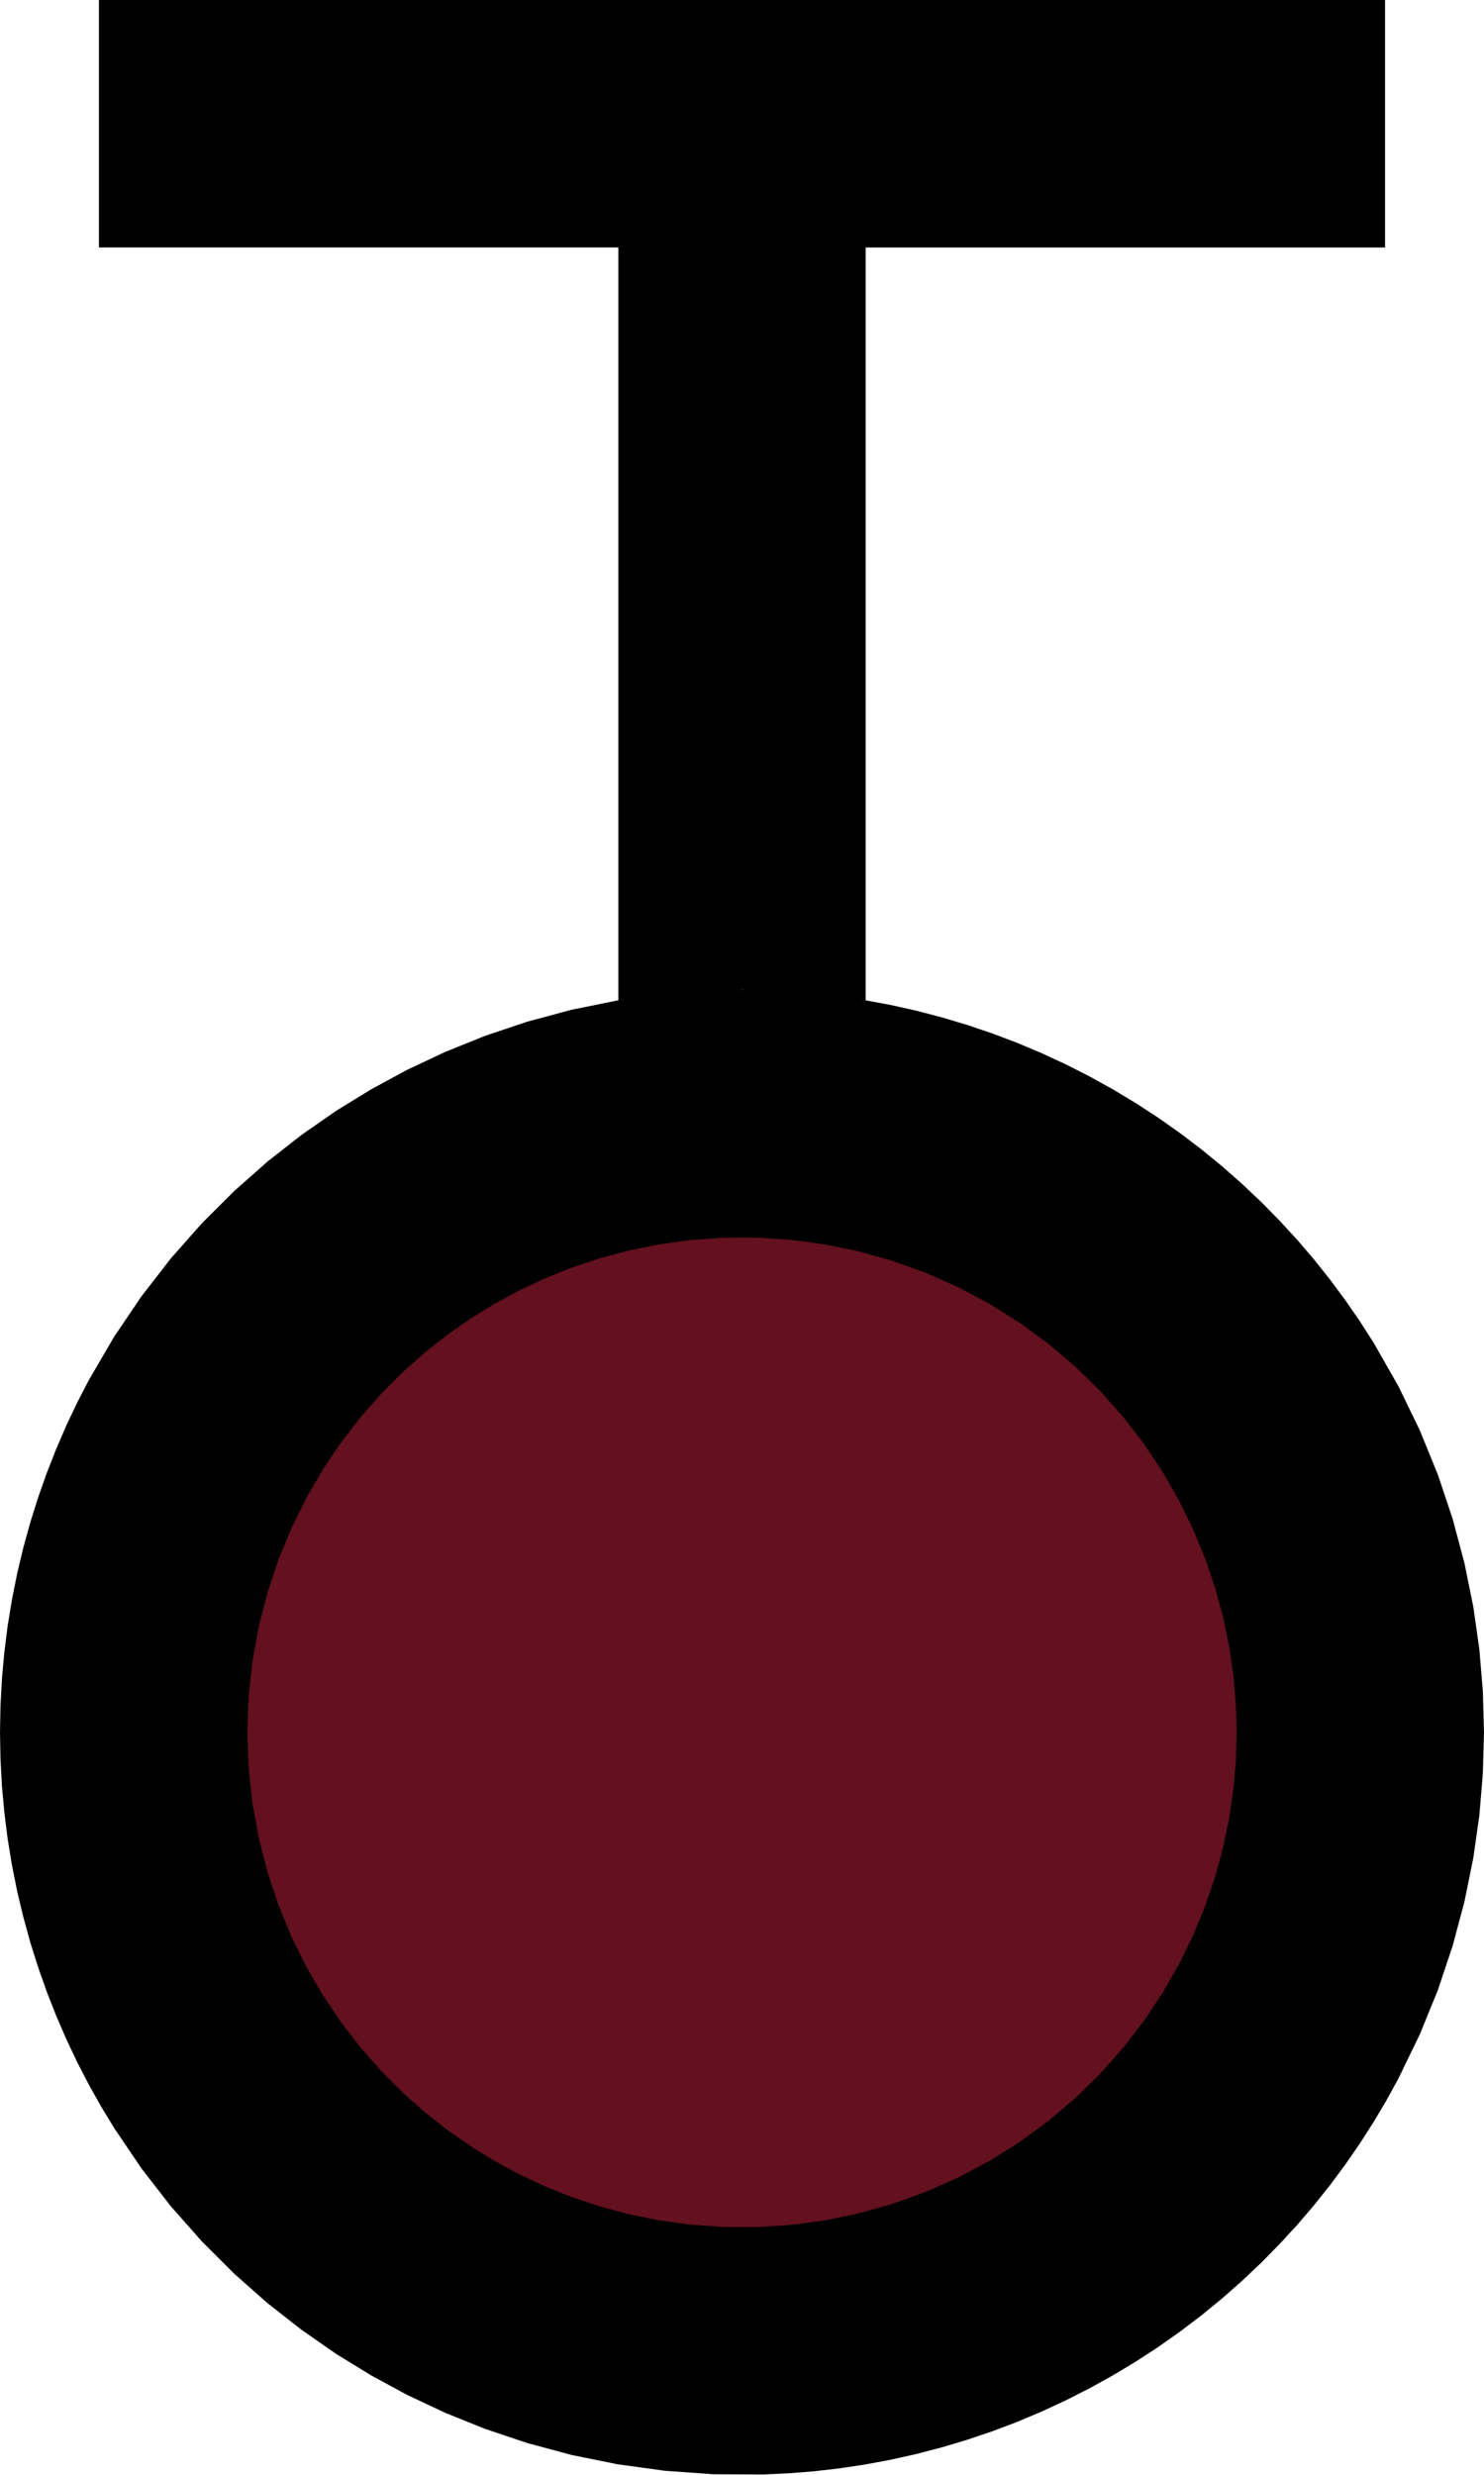 ﻿<?xml version="1.0" encoding="UTF-8"?>
<svg viewBox="-15 -35 30 50" xmlns="http://www.w3.org/2000/svg" xmlns:xlink="http://www.w3.org/1999/xlink" xmlns:gmsvgsym="http://www.intergraph.com/GeoMedia/svgsym">
  <!-- Creator: SVG Document for Symbols-->
  <g id="ComplexString2d_1112" style=" fill-rule: evenodd; stroke-width: 0;stroke: #000000; fill: #000000; " xmlns="http://www.w3.org/2000/svg">
    <path d="M 15 0 L 14.977 -0.824 L 14.907 -1.671 L 14.784 -2.537 L 14.605 -3.419 L 14.367 -4.311 L 14.067 -5.208 L 13.701 -6.105 L 13.269 -6.995 L 12.769 -7.871 L 12.494 -8.301 L 12.201 -8.725 L 11.892 -9.142 L 11.567 -9.55 L 11.225 -9.95 L 10.867 -10.339 L 10.494 -10.718 L 10.106 -11.084 L 9.704 -11.438 L 9.288 -11.779 L 8.858 -12.105 L 8.417 -12.416 L 7.964 -12.711 L 7.5 -12.99 L 7.027 -13.252 L 6.544 -13.497 L 6.054 -13.724 L 5.557 -13.933 L 5.054 -14.123 L 4.546 -14.294 L 4.035 -14.447 L 3.52 -14.581 L 3.004 -14.696 L 2.487 -14.792 L 1.971 -14.87 L 1.455 -14.929 L 0.942 -14.97 L 0.431 -14.994 L -0.075 -15 L -0.577 -14.989 L -1.564 -14.918 L -2.523 -14.786 L -3.451 -14.598 L -4.342 -14.358 L -5.195 -14.072 L -6.006 -13.745 L -6.775 -13.383 L -7.5 -12.99 L -8.202 -12.559 L -8.9 -12.074 L -9.589 -11.535 L -10.263 -10.939 L -10.917 -10.287 L -11.544 -9.578 L -12.138 -8.813 L -12.692 -7.994 L -13.201 -7.123 L -13.436 -6.67 L -13.657 -6.204 L -13.863 -5.728 L -14.054 -5.242 L -14.229 -4.746 L -14.388 -4.242 L -14.529 -3.729 L -14.653 -3.21 L -14.758 -2.684 L -14.845 -2.154 L -14.912 -1.619 L -14.961 -1.081 L -14.99 -0.541 L -15 0 L -14.99 0.541 L -14.961 1.081 L -14.912 1.619 L -14.845 2.154 L -14.758 2.684 L -14.653 3.21 L -14.529 3.729 L -14.388 4.242 L -14.229 4.746 L -14.054 5.242 L -13.863 5.728 L -13.657 6.204 L -13.436 6.67 L -13.201 7.123 L -12.953 7.565 L -12.692 7.994 L -12.138 8.813 L -11.544 9.578 L -10.917 10.287 L -10.263 10.939 L -9.589 11.535 L -8.9 12.074 L -8.202 12.559 L -7.5 12.99 L -6.775 13.383 L -6.006 13.745 L -5.195 14.072 L -4.342 14.358 L -3.451 14.598 L -2.523 14.786 L -1.564 14.918 L -0.577 14.989 L 0.431 14.994 L 0.942 14.97 L 1.455 14.929 L 1.971 14.87 L 2.487 14.792 L 3.004 14.696 L 3.52 14.581 L 4.035 14.447 L 4.546 14.294 L 5.054 14.123 L 5.557 13.933 L 6.054 13.724 L 6.544 13.497 L 7.027 13.252 L 7.5 12.99 L 7.964 12.711 L 8.417 12.416 L 8.858 12.105 L 9.288 11.779 L 9.704 11.438 L 10.106 11.084 L 10.494 10.718 L 10.867 10.339 L 11.225 9.95 L 11.567 9.55 L 11.892 9.142 L 12.201 8.725 L 12.494 8.301 L 12.769 7.871 L 13.028 7.435 L 13.269 6.995 L 13.701 6.105 L 14.067 5.208 L 14.367 4.311 L 14.605 3.419 L 14.784 2.537 L 14.907 1.671 L 14.977 0.824 L 15 0 " />
  </g>
  <g id="ComplexString2d_1113" style=" fill-rule: evenodd; stroke-width: 0;stroke: #63101f; fill: #63101f; " xmlns="http://www.w3.org/2000/svg">
    <path d="M 10 0 L 9.985 -0.549 L 9.938 -1.114 L 9.856 -1.691 L 9.737 -2.279 L 9.578 -2.874 L 9.378 -3.472 L 9.134 -4.07 L 8.846 -4.663 L 8.513 -5.247 L 8.134 -5.817 L 7.711 -6.367 L 7.245 -6.893 L 6.737 -7.39 L 6.192 -7.853 L 5.611 -8.277 L 5 -8.66 L 4.363 -8.998 L 3.705 -9.288 L 3.031 -9.53 L 2.347 -9.721 L 1.658 -9.862 L 0.97 -9.953 L 0.288 -9.996 L -0.385 -9.993 L -1.042 -9.946 L -1.682 -9.858 L -2.3 -9.732 L -2.895 -9.572 L -3.463 -9.381 L -4.004 -9.163 L -4.517 -8.922 L -5 -8.66 L -5.468 -8.372 L -5.934 -8.049 L -6.393 -7.69 L -6.842 -7.293 L -7.278 -6.858 L -7.696 -6.385 L -8.092 -5.876 L -8.462 -5.329 L -8.8 -4.749 L -9.104 -4.136 L -9.369 -3.495 L -9.592 -2.828 L -9.768 -2.14 L -9.896 -1.436 L -9.974 -0.721 L -10 0 L -9.974 0.721 L -9.896 1.436 L -9.768 2.14 L -9.592 2.828 L -9.369 3.495 L -9.104 4.136 L -8.8 4.749 L -8.462 5.329 L -8.092 5.876 L -7.696 6.385 L -7.278 6.858 L -6.842 7.293 L -6.393 7.69 L -5.934 8.049 L -5.468 8.372 L -5 8.66 L -4.517 8.922 L -4.004 9.163 L -3.463 9.381 L -2.895 9.572 L -2.3 9.732 L -1.682 9.858 L -1.042 9.946 L -0.385 9.993 L 0.288 9.996 L 0.97 9.953 L 1.658 9.862 L 2.347 9.721 L 3.031 9.53 L 3.705 9.288 L 4.363 8.998 L 5 8.66 L 5.611 8.277 L 6.192 7.853 L 6.737 7.39 L 7.245 6.893 L 7.711 6.367 L 8.134 5.817 L 8.513 5.247 L 8.846 4.663 L 9.134 4.07 L 9.378 3.472 L 9.578 2.874 L 9.737 2.279 L 9.856 1.691 L 9.938 1.114 L 9.985 0.549 L 10 0 " />
  </g>
  <polyline points="15,0 14.977,-0.824 14.907,-1.671 14.784,-2.537 14.605,-3.419 14.367,-4.311 14.067,-5.208 13.701,-6.105 13.269,-6.995 12.769,-7.871 12.494,-8.301 12.201,-8.725 11.892,-9.142 11.567,-9.55 11.225,-9.95 10.867,-10.339 10.494,-10.718 10.106,-11.084 9.704,-11.438 9.288,-11.779 8.858,-12.105 8.417,-12.416 7.964,-12.711 7.5,-12.99 7.027,-13.252 6.544,-13.497 6.054,-13.724 5.557,-13.933 5.054,-14.123 4.546,-14.294 4.035,-14.447 3.52,-14.581 3.004,-14.696 2.487,-14.792 1.971,-14.87 1.455,-14.929 0.942,-14.97 0.431,-14.994 -0.075,-15 -0.577,-14.989 -1.564,-14.918 -2.523,-14.786 -3.451,-14.598 -4.342,-14.358 -5.195,-14.072 -6.006,-13.745 -6.775,-13.383 -7.5,-12.99 -8.202,-12.559 -8.9,-12.074 -9.589,-11.535 -10.263,-10.939 -10.917,-10.287 -11.544,-9.578 -12.138,-8.813 -12.692,-7.994 -13.201,-7.123 -13.436,-6.67 -13.657,-6.204 -13.863,-5.728 -14.054,-5.242 -14.229,-4.746 -14.388,-4.242 -14.529,-3.729 -14.653,-3.21 -14.758,-2.684 -14.845,-2.154 -14.912,-1.619 -14.961,-1.081 -14.99,-0.541 -15,0 -14.99,0.541 -14.961,1.081 -14.912,1.619 -14.845,2.154 -14.758,2.684 -14.653,3.21 -14.529,3.729 -14.388,4.242 -14.229,4.746 -14.054,5.242 -13.863,5.728 -13.657,6.204 -13.436,6.67 -13.201,7.123 -12.953,7.565 -12.692,7.994 -12.138,8.813 -11.544,9.578 -10.917,10.287 -10.263,10.939 -9.589,11.535 -8.9,12.074 -8.202,12.559 -7.5,12.99 -6.775,13.383 -6.006,13.745 -5.195,14.072 -4.342,14.358 -3.451,14.598 -2.523,14.786 -1.564,14.918 -0.577,14.989 0.431,14.994 0.942,14.97 1.455,14.929 1.971,14.87 2.487,14.792 3.004,14.696 3.52,14.581 4.035,14.447 4.546,14.294 5.054,14.123 5.557,13.933 6.054,13.724 6.544,13.497 7.027,13.252 7.5,12.99 7.964,12.711 8.417,12.416 8.858,12.105 9.288,11.779 9.704,11.438 10.106,11.084 10.494,10.718 10.867,10.339 11.225,9.95 11.567,9.55 11.892,9.142 12.201,8.725 12.494,8.301 12.769,7.871 13.028,7.435 13.269,6.995 13.701,6.105 14.067,5.208 14.367,4.311 14.605,3.419 14.784,2.537 14.907,1.671 14.977,0.824 15,0" style=" stroke-width: 0;stroke: #000000; fill: none; " xmlns="http://www.w3.org/2000/svg" />
  <polyline points="10,0 9.985,-0.549 9.938,-1.114 9.856,-1.691 9.737,-2.279 9.578,-2.874 9.378,-3.472 9.134,-4.07 8.846,-4.663 8.513,-5.247 8.134,-5.817 7.711,-6.367 7.245,-6.893 6.737,-7.39 6.192,-7.853 5.611,-8.277 5,-8.66 4.363,-8.998 3.705,-9.288 3.031,-9.53 2.347,-9.721 1.658,-9.862 0.97,-9.953 0.288,-9.996 -0.385,-9.993 -1.042,-9.946 -1.682,-9.858 -2.3,-9.732 -2.895,-9.572 -3.463,-9.381 -4.004,-9.163 -4.517,-8.922 -5,-8.66 -5.468,-8.372 -5.934,-8.049 -6.393,-7.69 -6.842,-7.293 -7.278,-6.858 -7.696,-6.385 -8.092,-5.876 -8.462,-5.329 -8.8,-4.749 -9.104,-4.136 -9.369,-3.495 -9.592,-2.828 -9.768,-2.14 -9.896,-1.436 -9.974,-0.721 -10,0 -9.974,0.721 -9.896,1.436 -9.768,2.14 -9.592,2.828 -9.369,3.495 -9.104,4.136 -8.8,4.749 -8.462,5.329 -8.092,5.876 -7.696,6.385 -7.278,6.858 -6.842,7.293 -6.393,7.69 -5.934,8.049 -5.468,8.372 -5,8.66 -4.517,8.922 -4.004,9.163 -3.463,9.381 -2.895,9.572 -2.3,9.732 -1.682,9.858 -1.042,9.946 -0.385,9.993 0.288,9.996 0.97,9.953 1.658,9.862 2.347,9.721 3.031,9.53 3.705,9.288 4.363,8.998 5,8.66 5.611,8.277 6.192,7.853 6.737,7.39 7.245,6.893 7.711,6.367 8.134,5.817 8.513,5.247 8.846,4.663 9.134,4.07 9.378,3.472 9.578,2.874 9.737,2.279 9.856,1.691 9.938,1.114 9.985,0.549 10,0" style=" stroke-width: 0;stroke: #63101f; fill: none; " xmlns="http://www.w3.org/2000/svg" />
  <path id="LineString2d_1114" style=" stroke-width: 0;stroke: #000000; fill: none; " d="M -2.5 -14.79 L -2.5 -30.001 L -13 -30.001 L -13 -35 L 13 -35 L 13 -30 L 2.5 -30 L 2.5 -14.79 L -5.99999976158143E-07 -15 L -2.5 -14.79 " xmlns="http://www.w3.org/2000/svg" />
  <g id="ComplexString2d_1115" style=" fill-rule: evenodd; stroke-width: 0;stroke: #000000; fill: #000000; " xmlns="http://www.w3.org/2000/svg">
    <path d="M -2.5 -14.79 L -2.5 -30.001 L -13 -30.001 L -13 -35 L 13 -35 L 13 -30 L 2.5 -30 L 2.5 -14.79 L -5.99999976158143E-07 -15 L -2.5 -14.79 " />
  </g>
</svg>